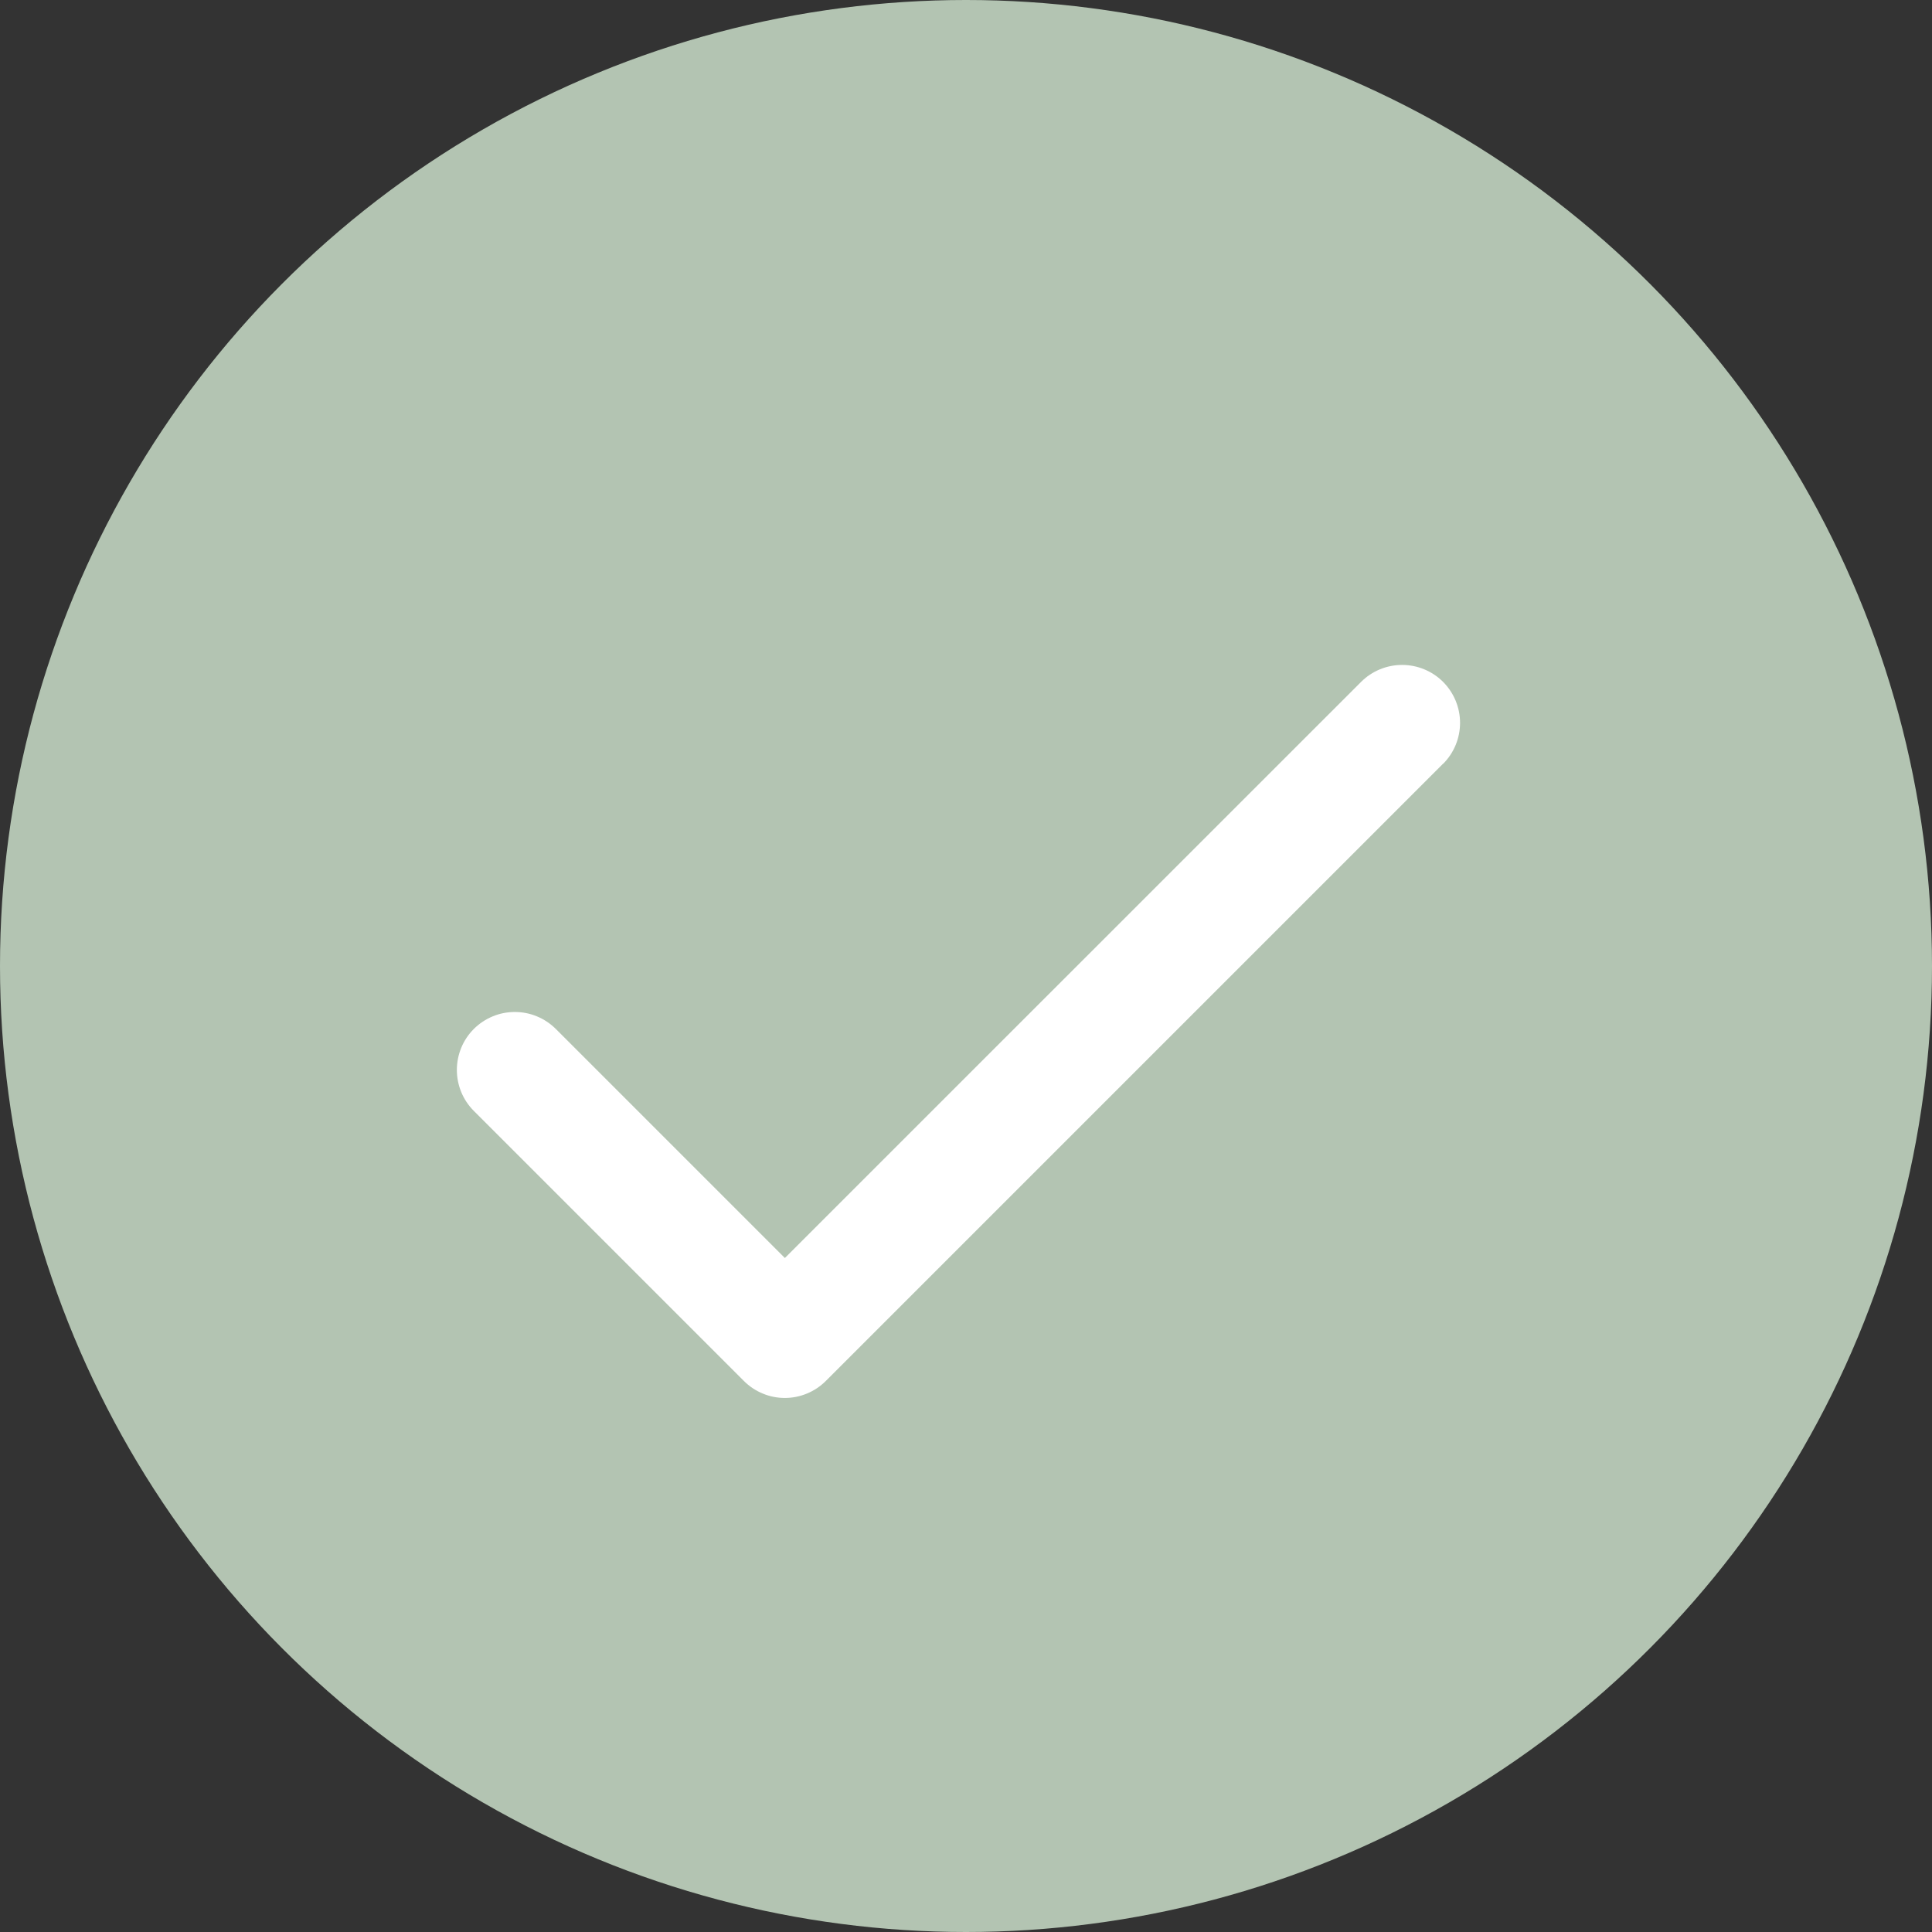 <svg width="36" height="36" viewBox="0 0 36 36" fill="none" xmlns="http://www.w3.org/2000/svg">
<rect x="0" y="0" width="36" height="36" fill="#333333" stroke="none"/>
<circle cx="18" cy="18" r="18" fill="#B3C4B2"/>
<path d="M26.888 14.232L15.388 25.732C15.288 25.832 15.169 25.912 15.038 25.966C14.906 26.021 14.766 26.049 14.624 26.049C14.482 26.049 14.342 26.021 14.211 25.966C14.08 25.912 13.961 25.832 13.861 25.732L8.829 20.7C8.729 20.6 8.649 20.481 8.595 20.35C8.541 20.219 8.513 20.078 8.513 19.937C8.513 19.795 8.541 19.654 8.595 19.523C8.649 19.392 8.729 19.273 8.829 19.173C8.929 19.073 9.049 18.993 9.18 18.939C9.311 18.884 9.451 18.857 9.593 18.857C9.735 18.857 9.875 18.884 10.006 18.939C10.137 18.993 10.256 19.073 10.357 19.173L14.625 23.441L25.362 12.706C25.565 12.503 25.84 12.39 26.126 12.39C26.412 12.39 26.687 12.503 26.89 12.706C27.092 12.909 27.206 13.183 27.206 13.47C27.206 13.756 27.092 14.031 26.89 14.233L26.888 14.232Z" fill="white"/>
</svg>
